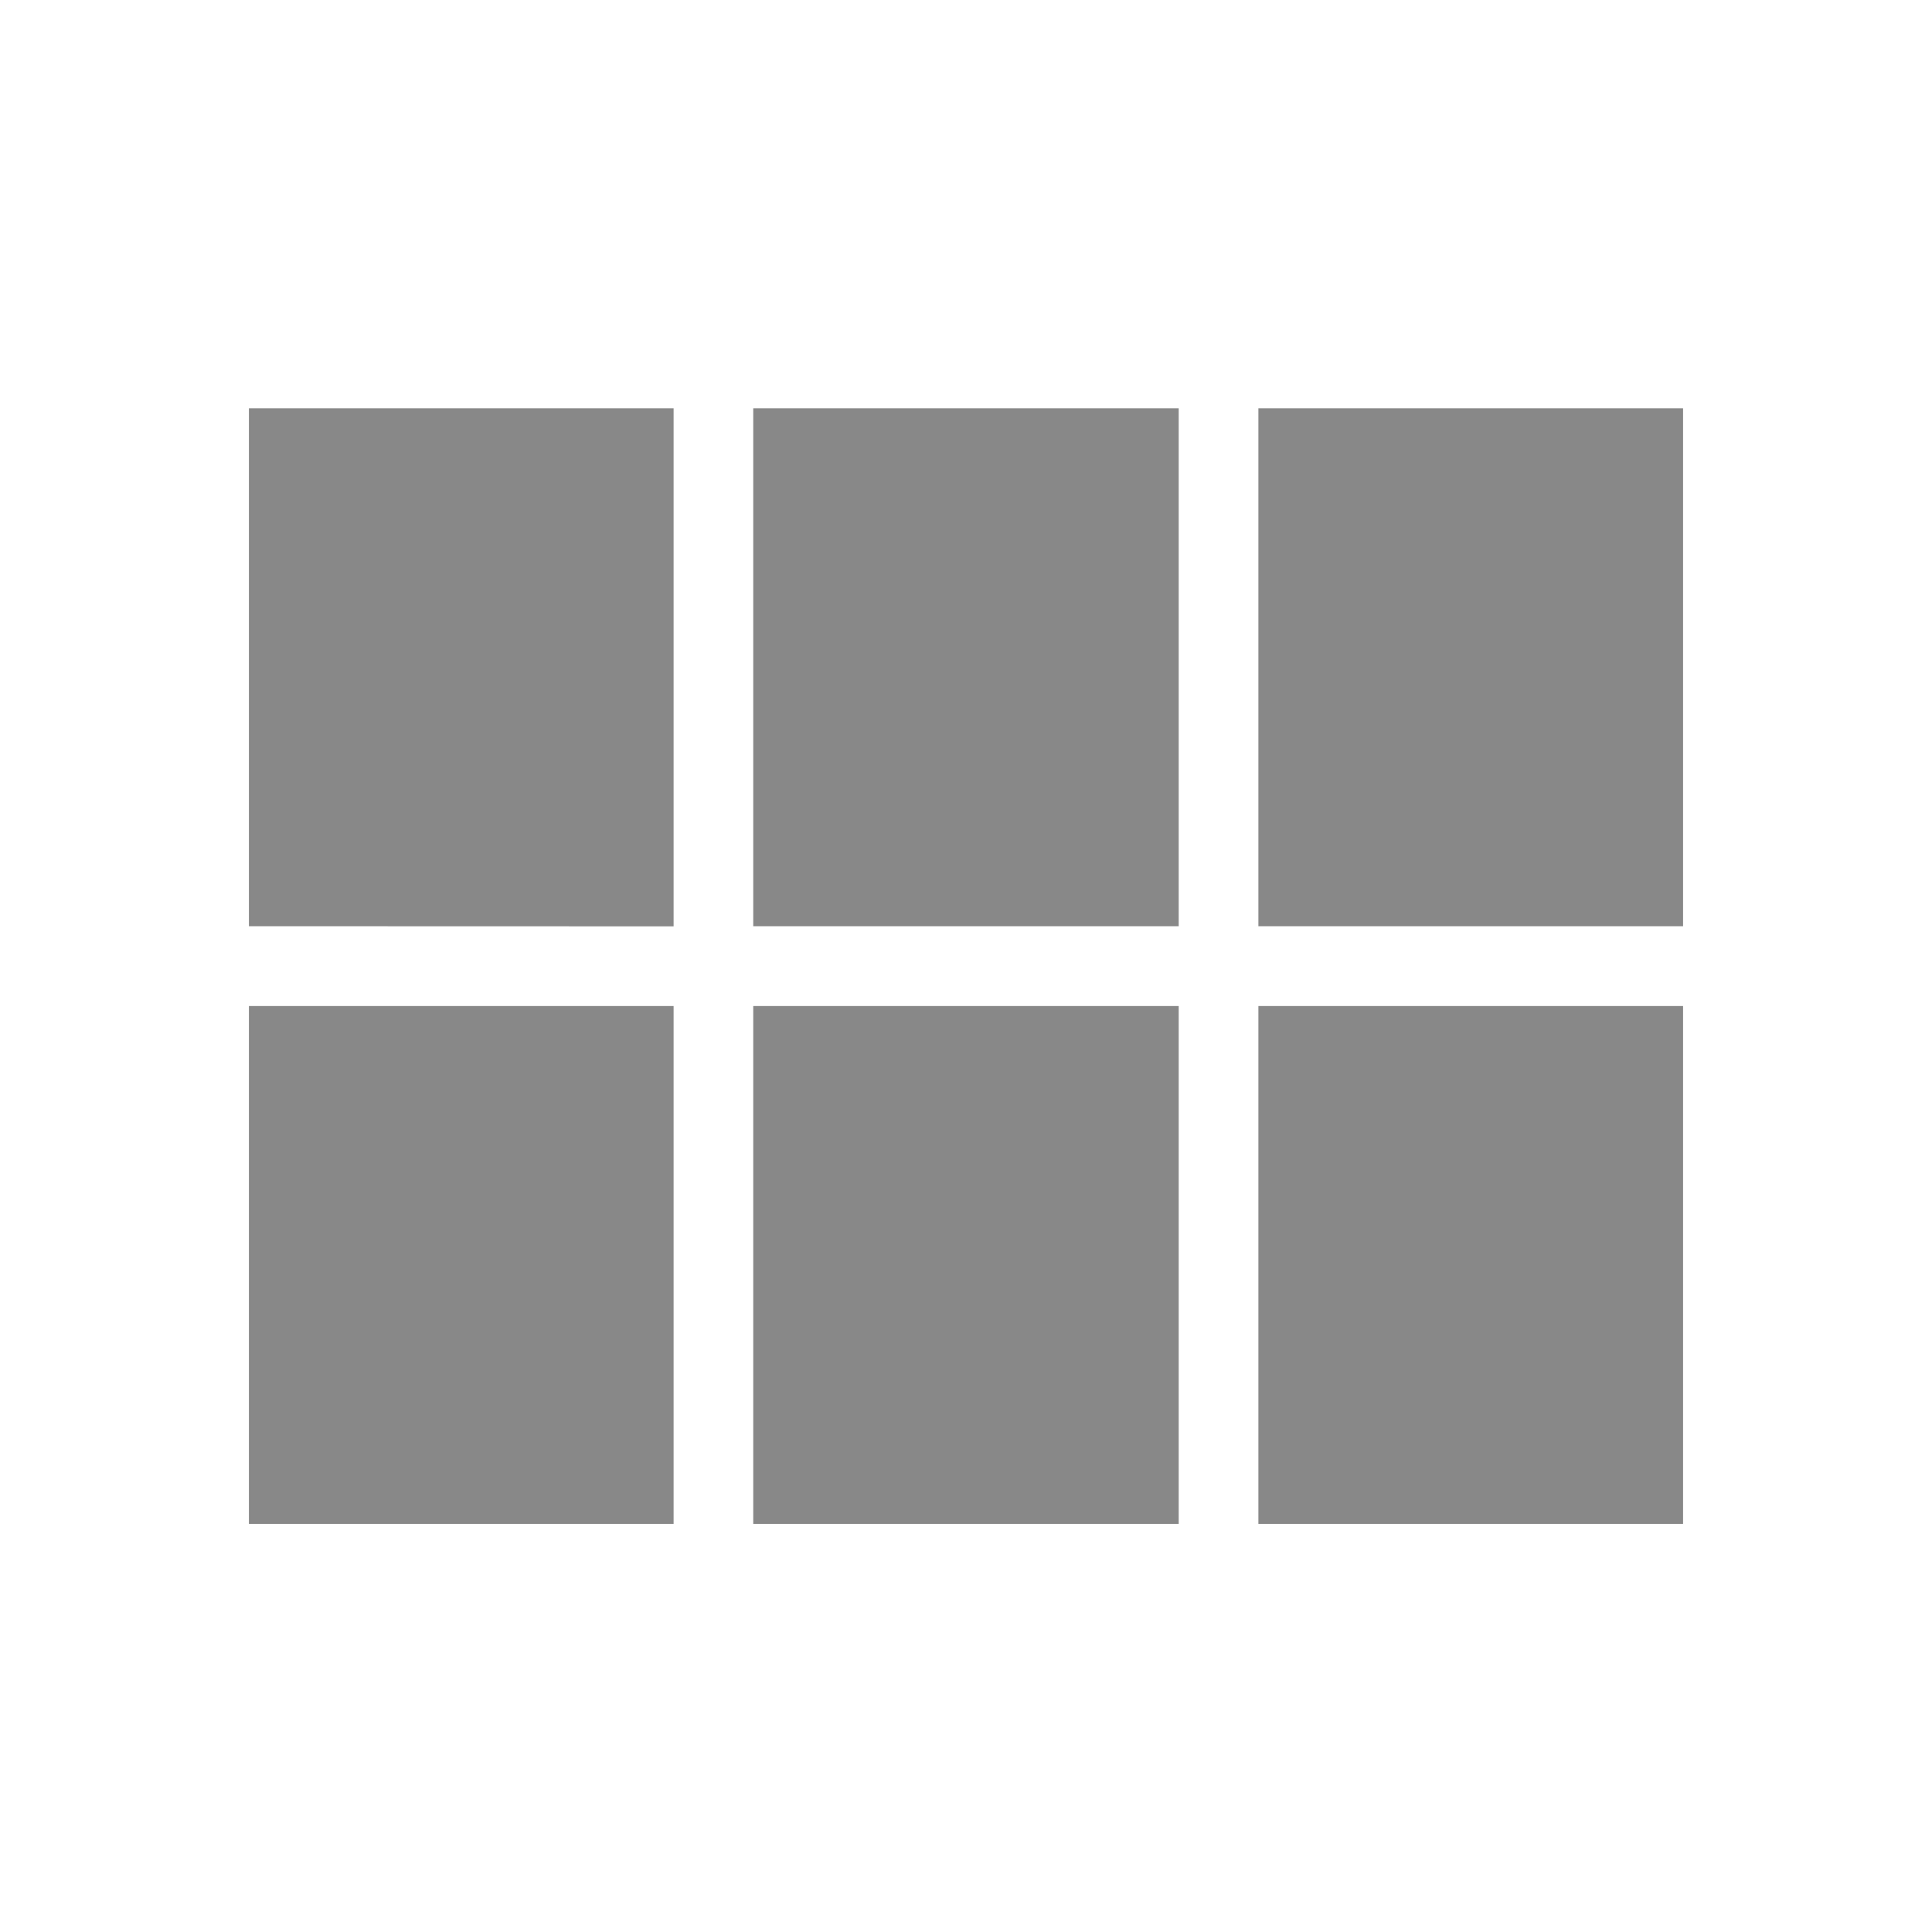 <svg xmlns="http://www.w3.org/2000/svg" width="32" height="32" viewBox="0 0 32 32">
  <g id="view_module_black_24dp" transform="translate(0.154 0.154)">
    <rect id="Rectangle_105" data-name="Rectangle 105" width="32" height="32" transform="translate(-0.154 -0.154)" fill="none"/>
    <g id="Group_2556" data-name="Group 2556" transform="translate(3.969 6.609)">
      <path id="Path_109583" data-name="Path 109583" d="M18.4,5v8.578H11.353V5Zm1.32,8.578h7.034V5H19.72Zm-1.32,9.9V14.9H11.353v8.578ZM19.72,14.9v8.578h7.034V14.9Zm-9.686,0H3v8.578h7.034Zm0-1.32V5H3v8.578Z" transform="translate(-3 -5)" fill="#888"/>
    </g>
  </g>
</svg>
